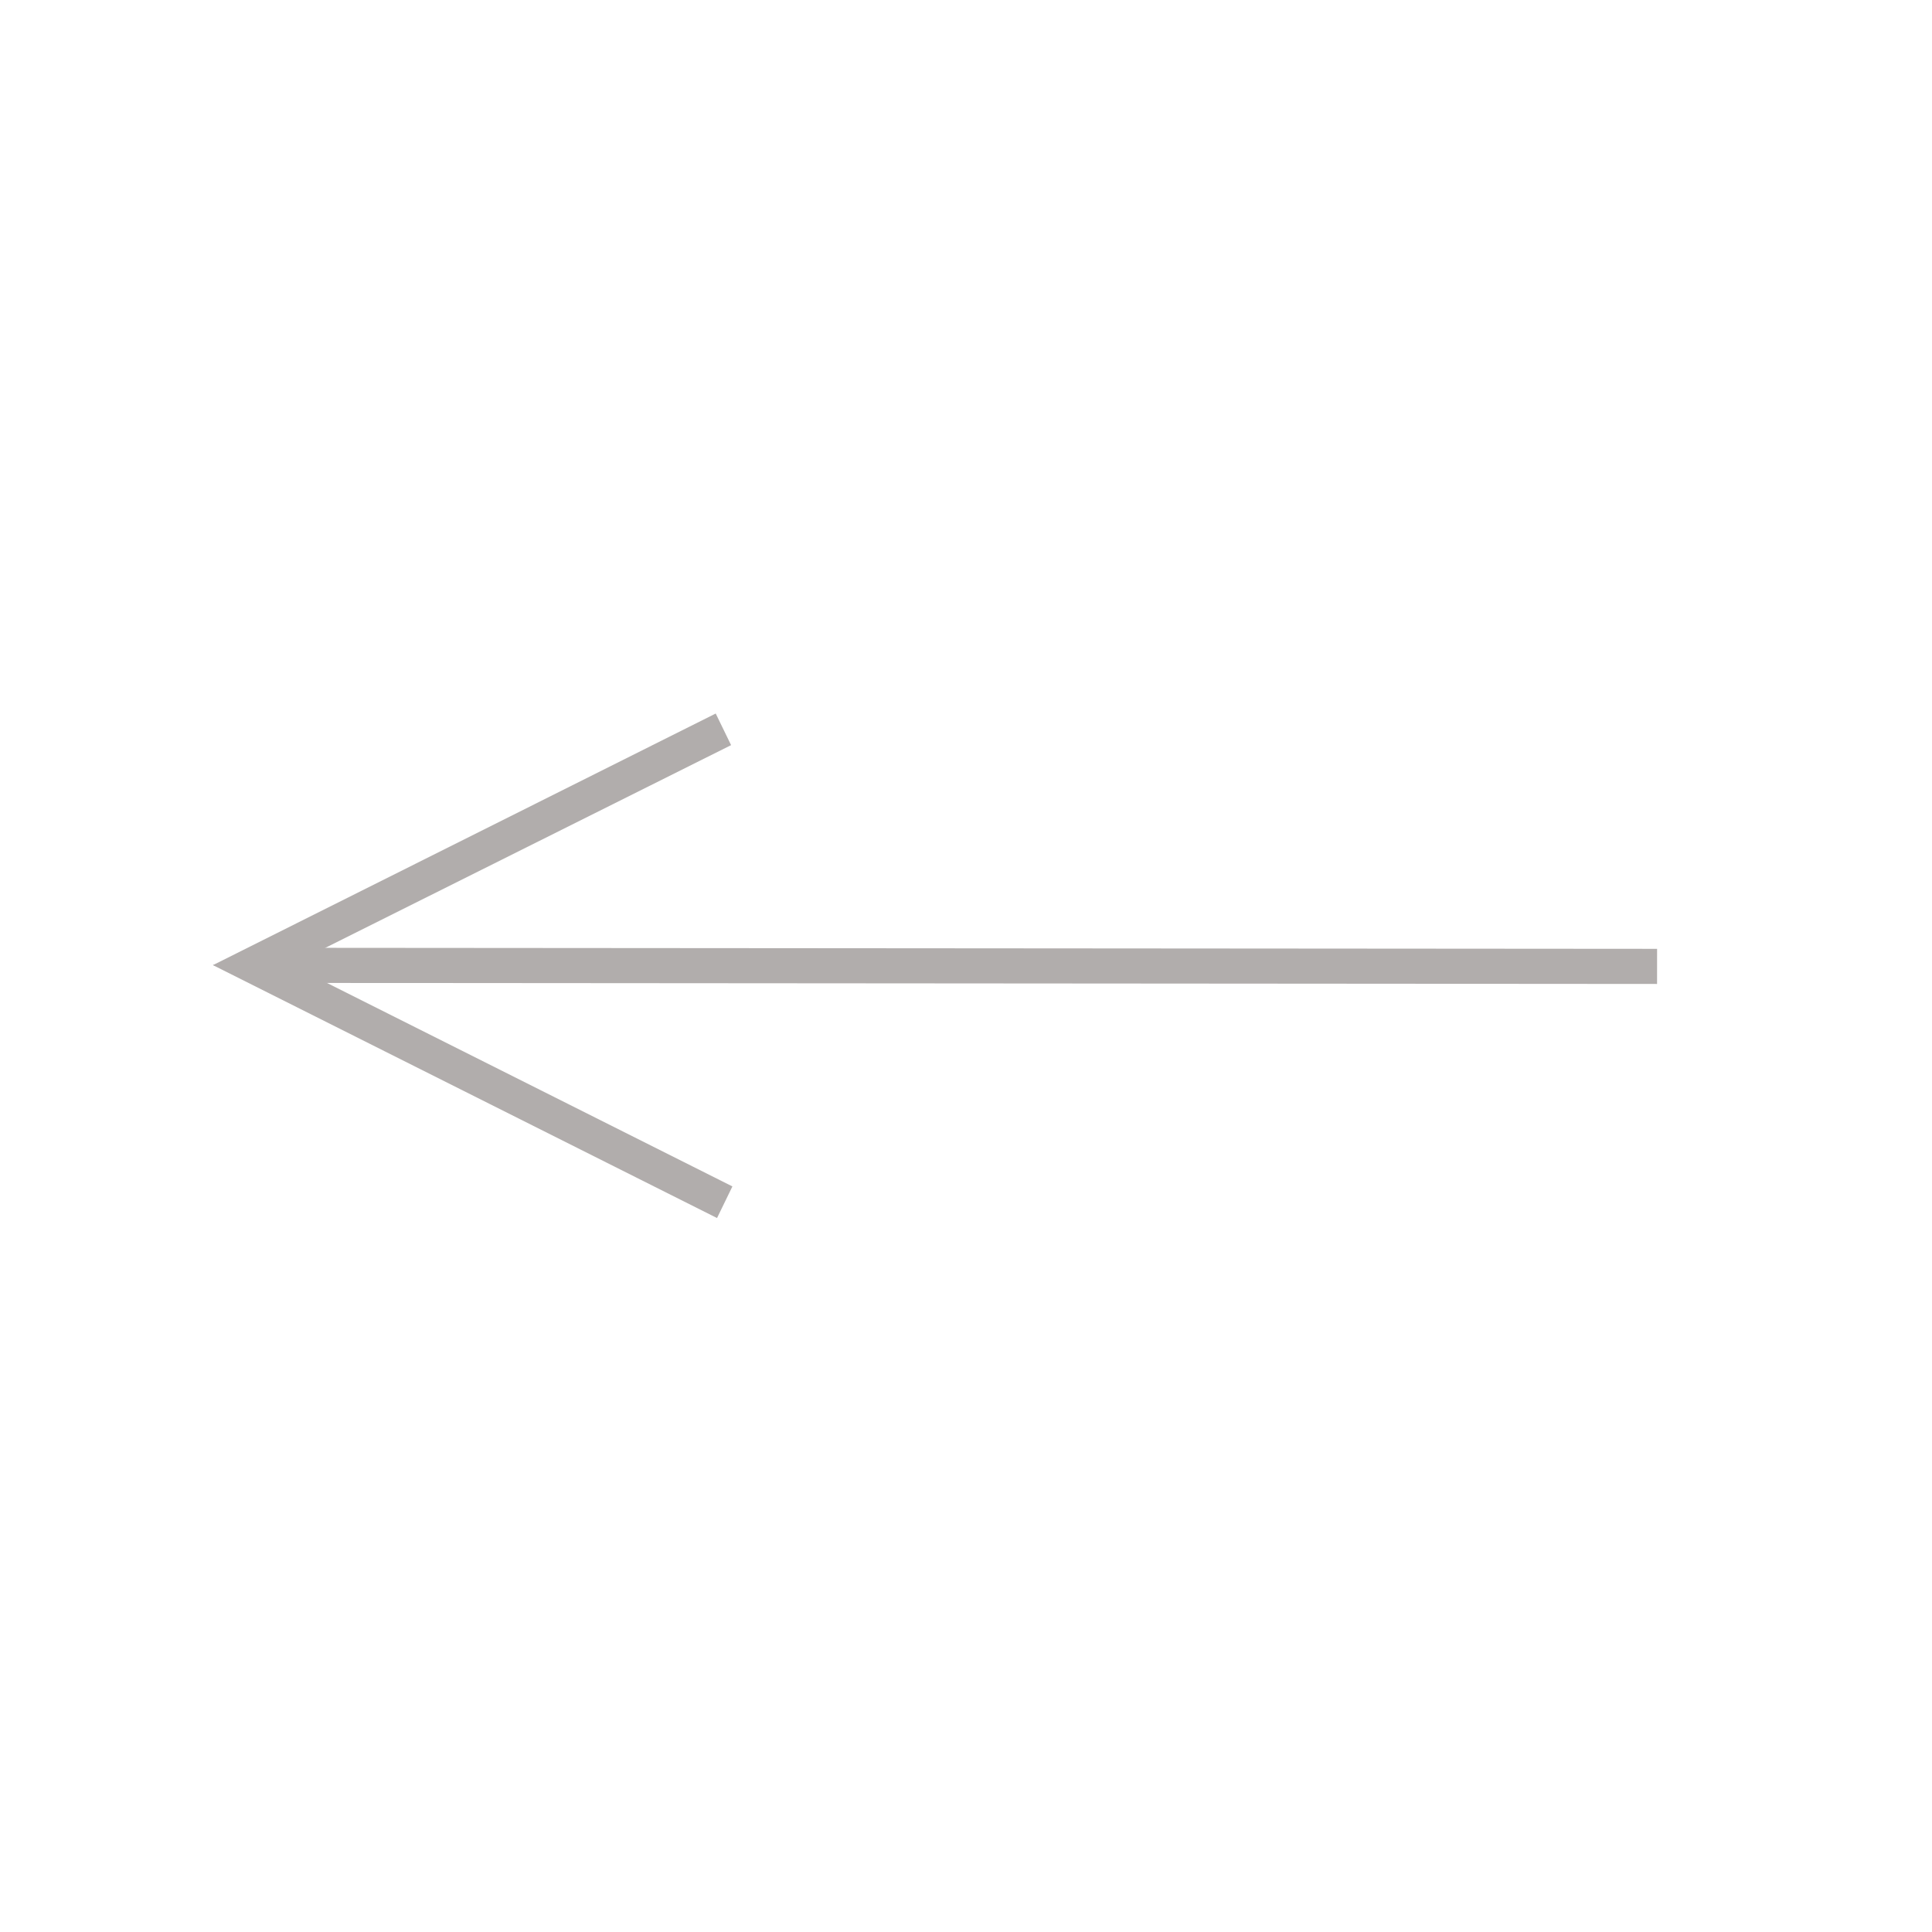 <?xml version="1.0" encoding="utf-8"?>
<!-- Generator: Adobe Illustrator 21.1.0, SVG Export Plug-In . SVG Version: 6.00 Build 0)  -->
<svg version="1.1" id="Слой_1" xmlns="http://www.w3.org/2000/svg" xmlns:xlink="http://www.w3.org/1999/xlink" x="0px" y="0px"
	 viewBox="0 0 440 440" style="enable-background:new 0 0 440 440;" xml:space="preserve">
<style type="text/css">
	.st0{fill:none;stroke:#B1ADAC;stroke-width:8;stroke-miterlimit:10;stroke-opacity:0;}
	.st1{fill:none;stroke:#B1ADAC;stroke-width:32;stroke-miterlimit:10;}
	.st2{fill:#B1ADAC;}
	.st3{fill:none;stroke:#B1ADAC;stroke-width:8;stroke-miterlimit:10;}
</style>
<path class="st0" d="M4,14.6C4,8.7,8.7,4,14.6,4h410.9c5.8,0,10.5,4.7,10.5,10.6v410.9c0,5.8-4.7,10.5-10.5,10.5H14.6
	C8.7,436,4,431.3,4,425.5"/>
<g>
	
		<rect x="213.4" y="59.9" transform="matrix(7.507322e-04 -1 1 7.507322e-04 -2.675 437.204)" class="st2" width="8" height="320"/>
</g>
<g>
	<polygon class="st2" points="163.3,277.4 48.5,219.8 59.2,216.2 166.8,270.2 	"/>
</g>
<g>
	<polygon class="st2" points="59.2,223.3 48.5,219.8 163,162.5 166.5,169.7 	"/>
</g>
</svg>
